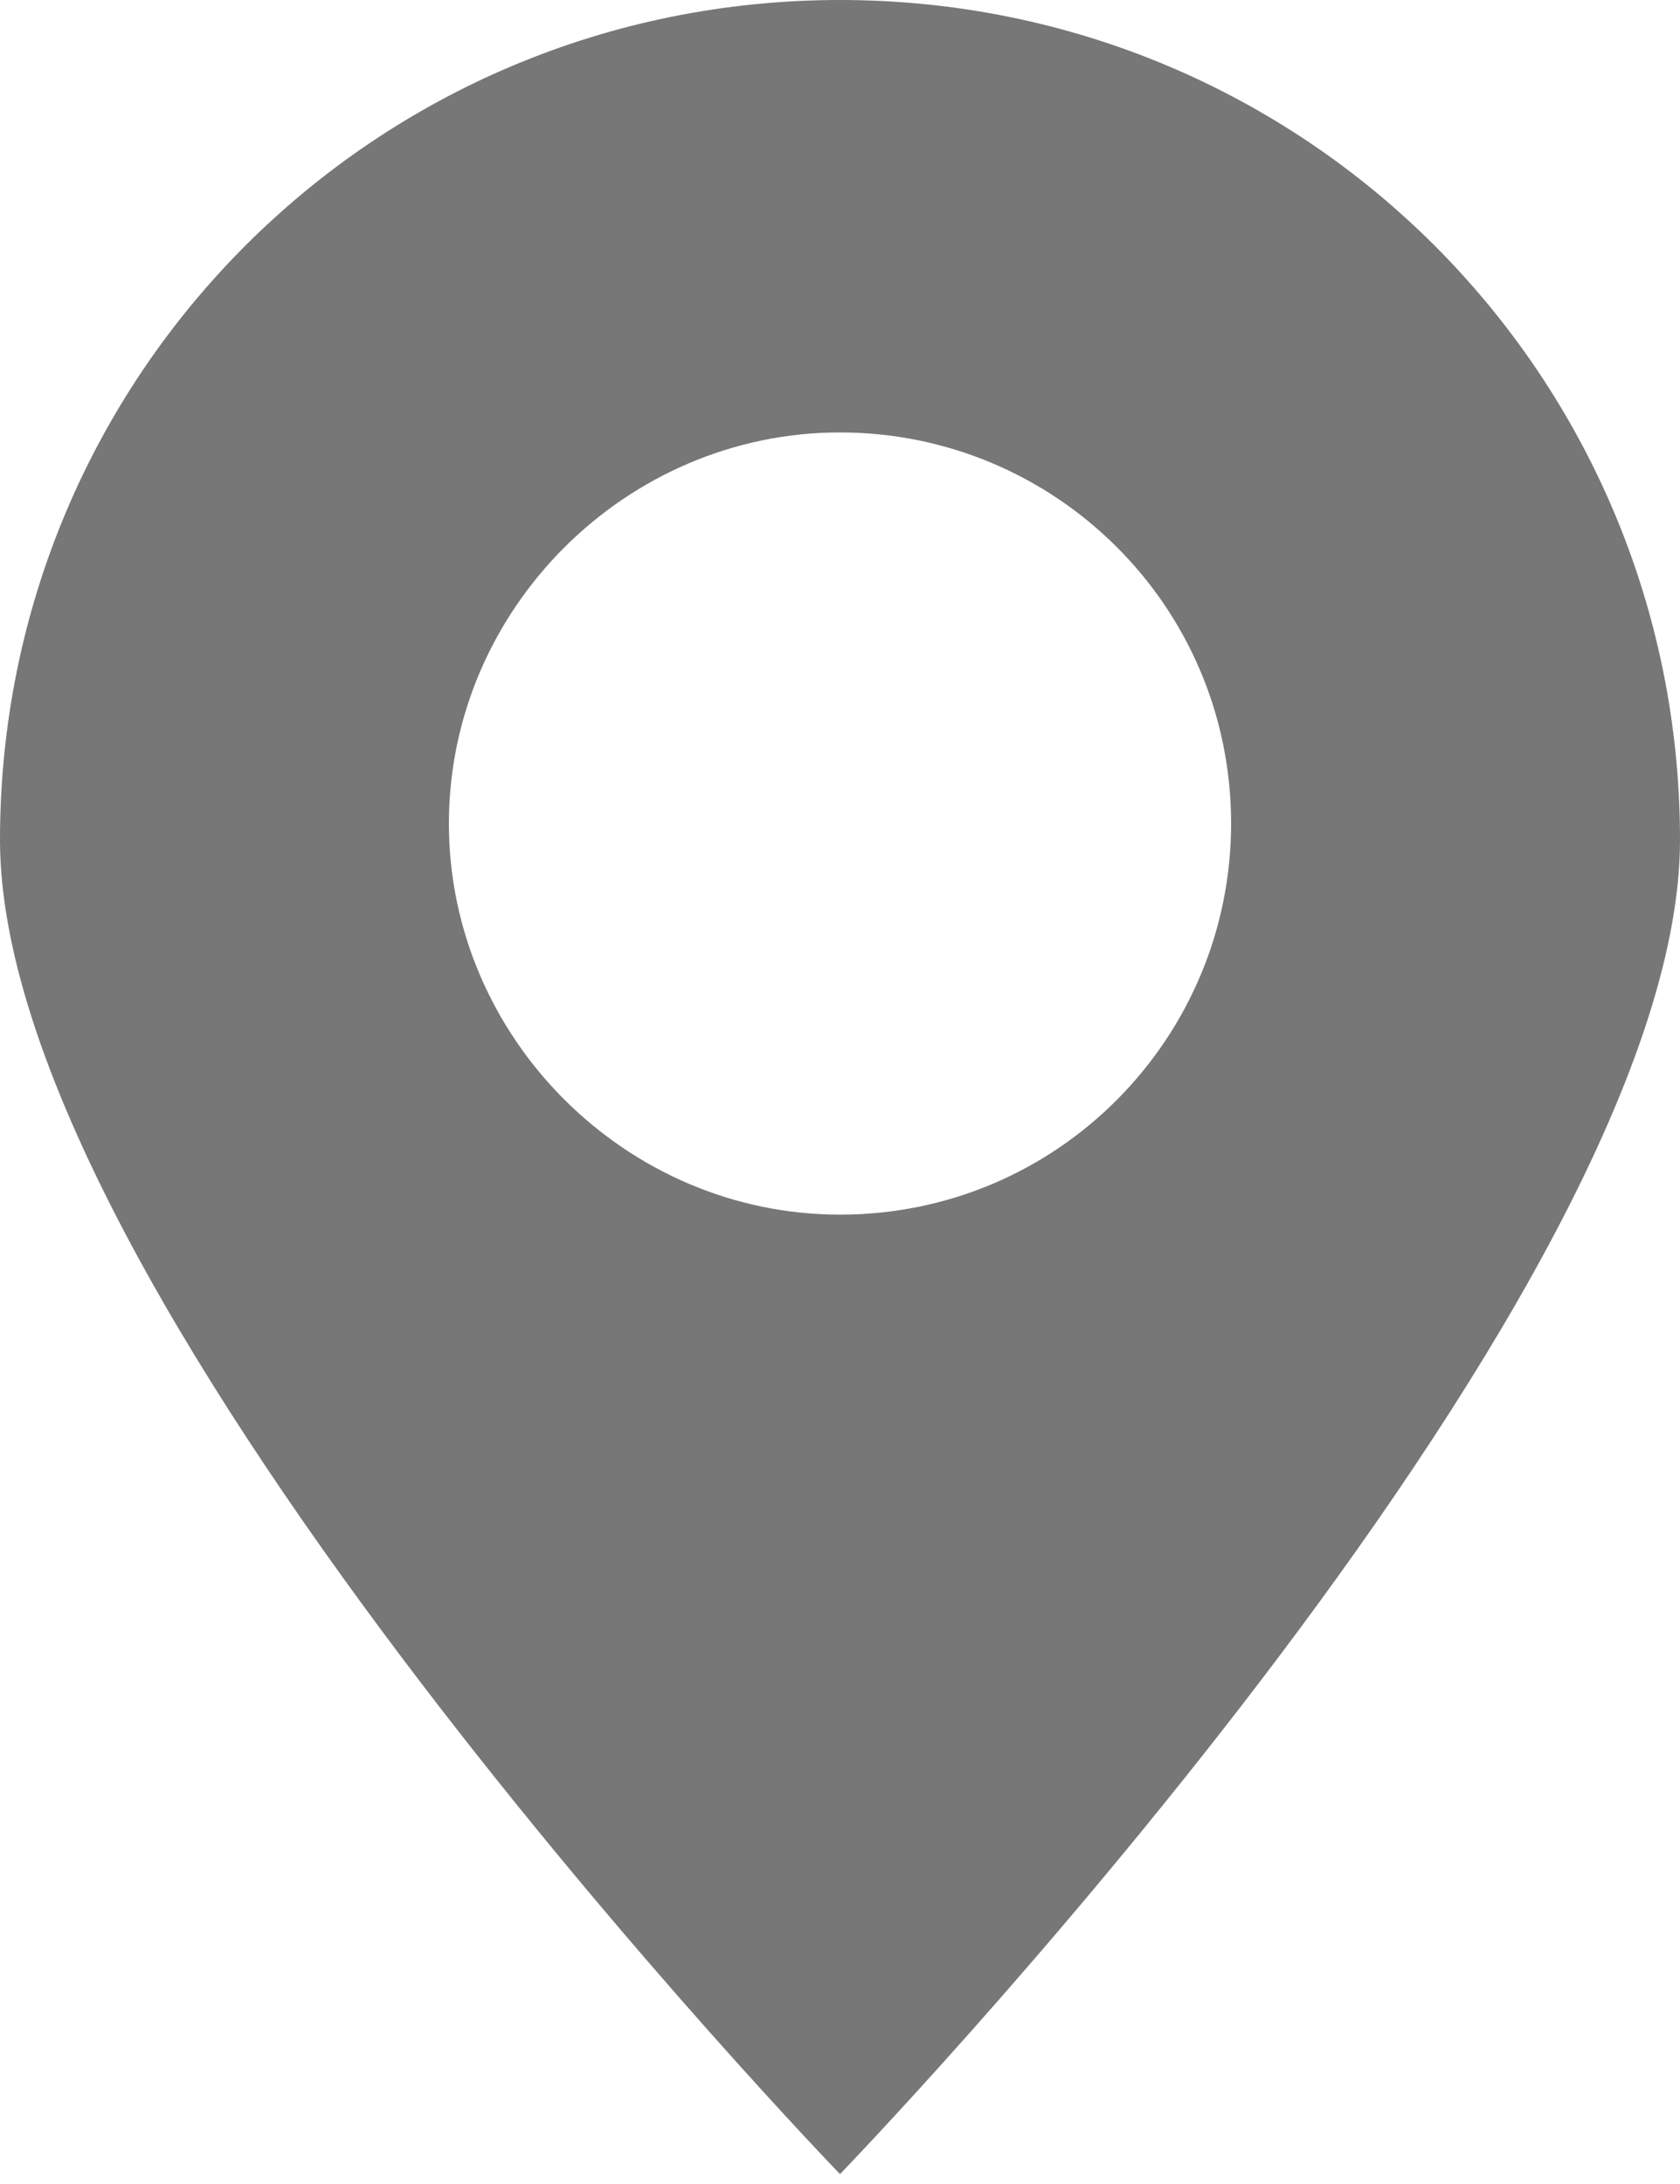 <svg width="10" height="13" viewBox="0 0 10 13" fill="none" xmlns="http://www.w3.org/2000/svg">
<path d="M10 5C10 2.23 7.77 0 5 0C2.23 0 0 2.23 0 5C0 7.77 5 12.941 5 12.941C5 12.941 10 7.77 10 5ZM2.672 4.902C2.672 3.627 3.725 2.574 5 2.574C6.275 2.574 7.328 3.603 7.328 4.902C7.328 6.176 6.299 7.23 5 7.23C3.725 7.23 2.672 6.176 2.672 4.902Z" fill="#777777"/>
</svg>
